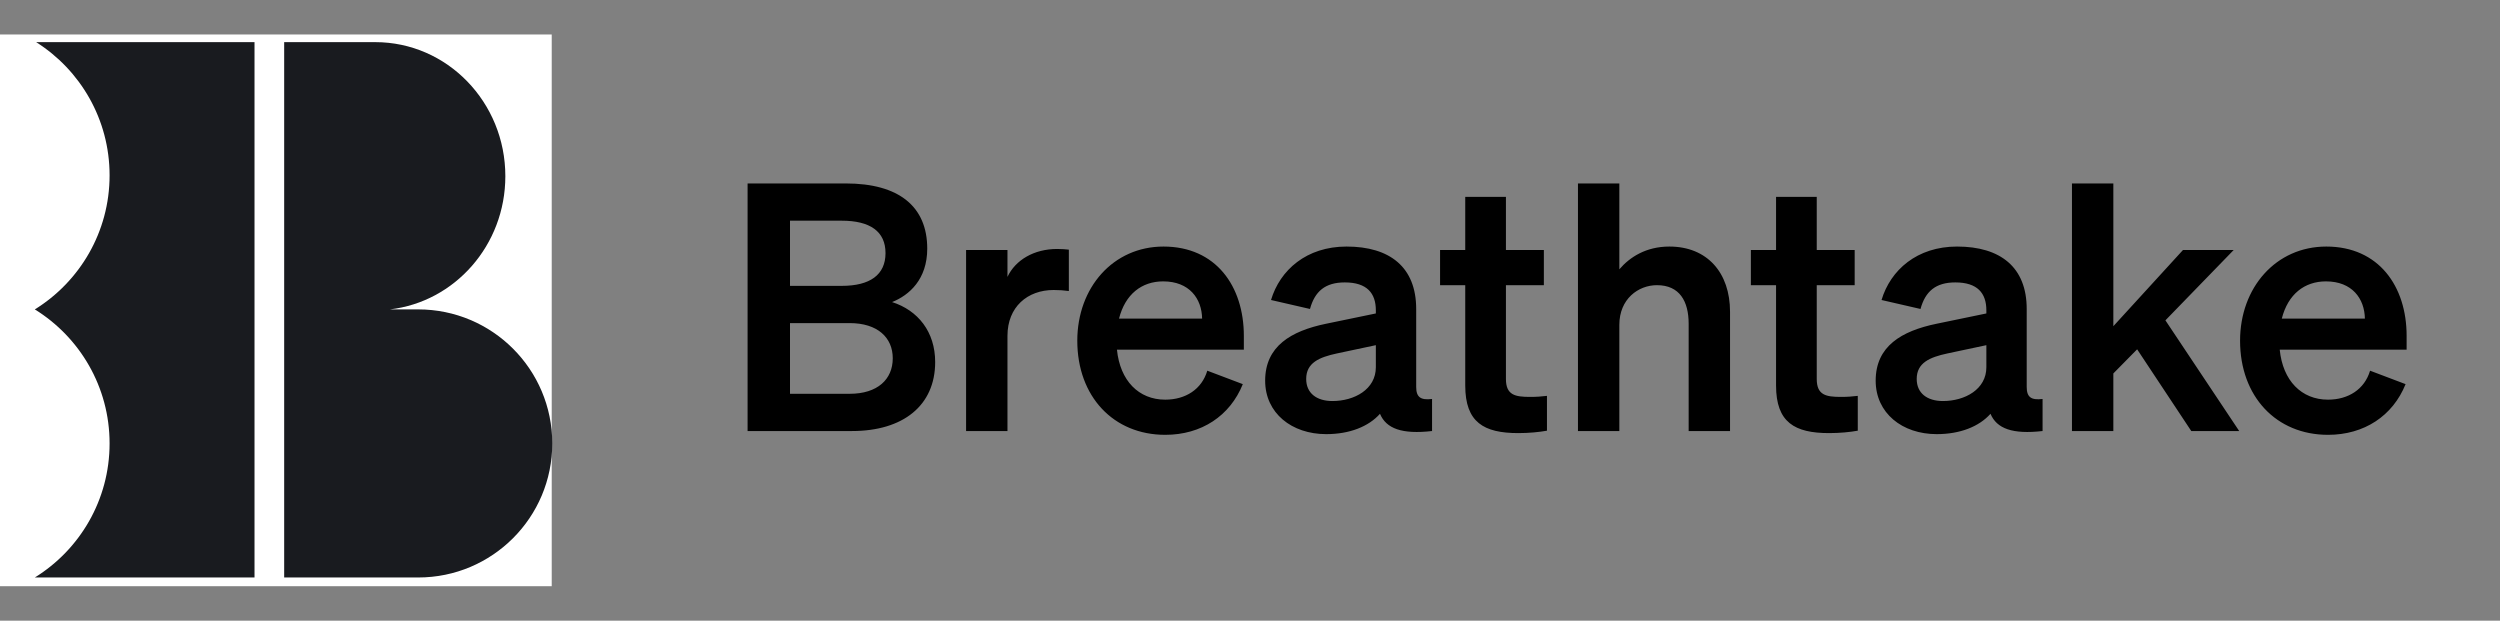<svg width="145" height="36" viewBox="0 0 145 36" fill="none" xmlns="http://www.w3.org/2000/svg">
<rect x="0" y="0" width="145" height="36" fill="#808080" stroke="none"/>
<rect width="32" height="32" transform="translate(0 2)" fill="white"/>
<path d="M21.765 2.444H16.482V17.969V33.494H24.257C28.551 33.494 32.031 30.013 32.031 25.719C32.031 21.425 28.551 17.945 24.257 17.945H22.613C26.381 17.511 29.31 14.217 29.31 10.219C29.31 5.925 25.932 2.444 21.765 2.444Z" fill="#191B1F"/>
<path fill-rule="evenodd" clip-rule="evenodd" d="M6.356 10.17C6.356 13.455 4.622 16.335 2.02 17.945C4.622 19.555 6.356 22.434 6.356 25.719C6.356 29.004 4.622 31.884 2.02 33.494H14.762V2.444H2.097C4.656 4.063 6.356 6.918 6.356 10.17Z" fill="#191B1F"/>
<path d="M43.36 25H49.42C52.38 25 54.24 23.52 54.24 21C54.24 19.24 53.24 18 51.74 17.52C52.74 17.12 53.78 16.2 53.78 14.42C53.78 11.98 52.14 10.64 49.06 10.64H43.36V25ZM45.82 16.58V12.8H48.82C50.46 12.8 51.36 13.42 51.36 14.68C51.36 15.94 50.46 16.58 48.82 16.58H45.82ZM45.82 18.74H49.28C50.9 18.74 51.78 19.58 51.78 20.78C51.78 22 50.9 22.84 49.28 22.84H45.82V18.74ZM61.993 14.48C61.813 14.46 61.593 14.44 61.313 14.44C59.973 14.44 58.893 15.08 58.433 16.06V14.5H56.033V25H58.433V19.48C58.433 17.8 59.593 16.82 61.113 16.82C61.453 16.82 61.693 16.84 61.993 16.88V14.48ZM67.583 25.22C69.683 25.22 71.343 24.12 72.083 22.28L70.023 21.5C69.703 22.58 68.763 23.18 67.583 23.18C66.043 23.18 64.963 22.08 64.783 20.28H72.143V19.48C72.143 16.6 70.523 14.3 67.483 14.3C64.563 14.3 62.483 16.68 62.483 19.76C62.483 23 64.583 25.22 67.583 25.22ZM67.463 16.32C68.983 16.32 69.703 17.32 69.723 18.48H64.903C65.263 17.06 66.223 16.32 67.463 16.32ZM76.919 25.18C78.279 25.18 79.379 24.74 80.039 24C80.399 24.86 81.319 25.2 83.059 25V23.14C82.399 23.22 82.139 23.04 82.139 22.44V17.92C82.139 15.5 80.619 14.3 78.099 14.3C75.779 14.3 74.239 15.66 73.719 17.4L75.979 17.92C76.259 16.9 76.859 16.38 77.999 16.38C79.279 16.38 79.799 17 79.799 18V18.18L76.899 18.78C74.879 19.2 73.379 20.08 73.379 22.08C73.379 23.96 74.919 25.18 76.919 25.18ZM79.799 21.3C79.799 22.58 78.559 23.26 77.279 23.26C76.359 23.26 75.759 22.8 75.759 21.98C75.759 21.04 76.519 20.72 77.539 20.5L79.799 20.02V21.3ZM84.984 22.36C84.984 24.5 86.064 25.12 88.064 25.12C88.684 25.12 89.284 25.06 89.724 24.98V22.96C89.364 23 89.144 23.02 88.744 23.02C87.884 23.02 87.344 22.92 87.344 21.98V16.54H89.544V14.5H87.344V11.42H84.984V14.5H83.524V16.54H84.984V22.36ZM91.522 25H93.922V18.84C93.922 17.34 95.022 16.54 96.102 16.54C97.422 16.54 97.942 17.48 97.942 18.78V25H100.342V18.08C100.342 15.82 99.022 14.3 96.822 14.3C95.462 14.3 94.522 14.92 93.922 15.62V10.64H91.522V25ZM103.011 22.36C103.011 24.5 104.091 25.12 106.091 25.12C106.711 25.12 107.311 25.06 107.751 24.98V22.96C107.391 23 107.171 23.02 106.771 23.02C105.911 23.02 105.371 22.92 105.371 21.98V16.54H107.571V14.5H105.371V11.42H103.011V14.5H101.551V16.54H103.011V22.36ZM112.329 25.18C113.689 25.18 114.789 24.74 115.449 24C115.809 24.86 116.729 25.2 118.469 25V23.14C117.809 23.22 117.549 23.04 117.549 22.44V17.92C117.549 15.5 116.029 14.3 113.509 14.3C111.189 14.3 109.649 15.66 109.129 17.4L111.389 17.92C111.669 16.9 112.269 16.38 113.409 16.38C114.689 16.38 115.209 17 115.209 18V18.18L112.309 18.78C110.289 19.2 108.789 20.08 108.789 22.08C108.789 23.96 110.329 25.18 112.329 25.18ZM115.209 21.3C115.209 22.58 113.969 23.26 112.689 23.26C111.769 23.26 111.169 22.8 111.169 21.98C111.169 21.04 111.929 20.72 112.949 20.5L115.209 20.02V21.3ZM122.574 10.64H120.174V25H122.574V21.66L123.954 20.26L127.094 25H129.874L125.594 18.58L129.554 14.5H126.614L122.574 18.92V10.64ZM135.024 25.22C137.124 25.22 138.784 24.12 139.524 22.28L137.464 21.5C137.144 22.58 136.204 23.18 135.024 23.18C133.484 23.18 132.404 22.08 132.224 20.28H139.584V19.48C139.584 16.6 137.964 14.3 134.924 14.3C132.004 14.3 129.924 16.68 129.924 19.76C129.924 23 132.024 25.22 135.024 25.22ZM134.904 16.32C136.424 16.32 137.144 17.32 137.164 18.48H132.344C132.704 17.06 133.664 16.32 134.904 16.32Z" fill="black"/>
</svg>
